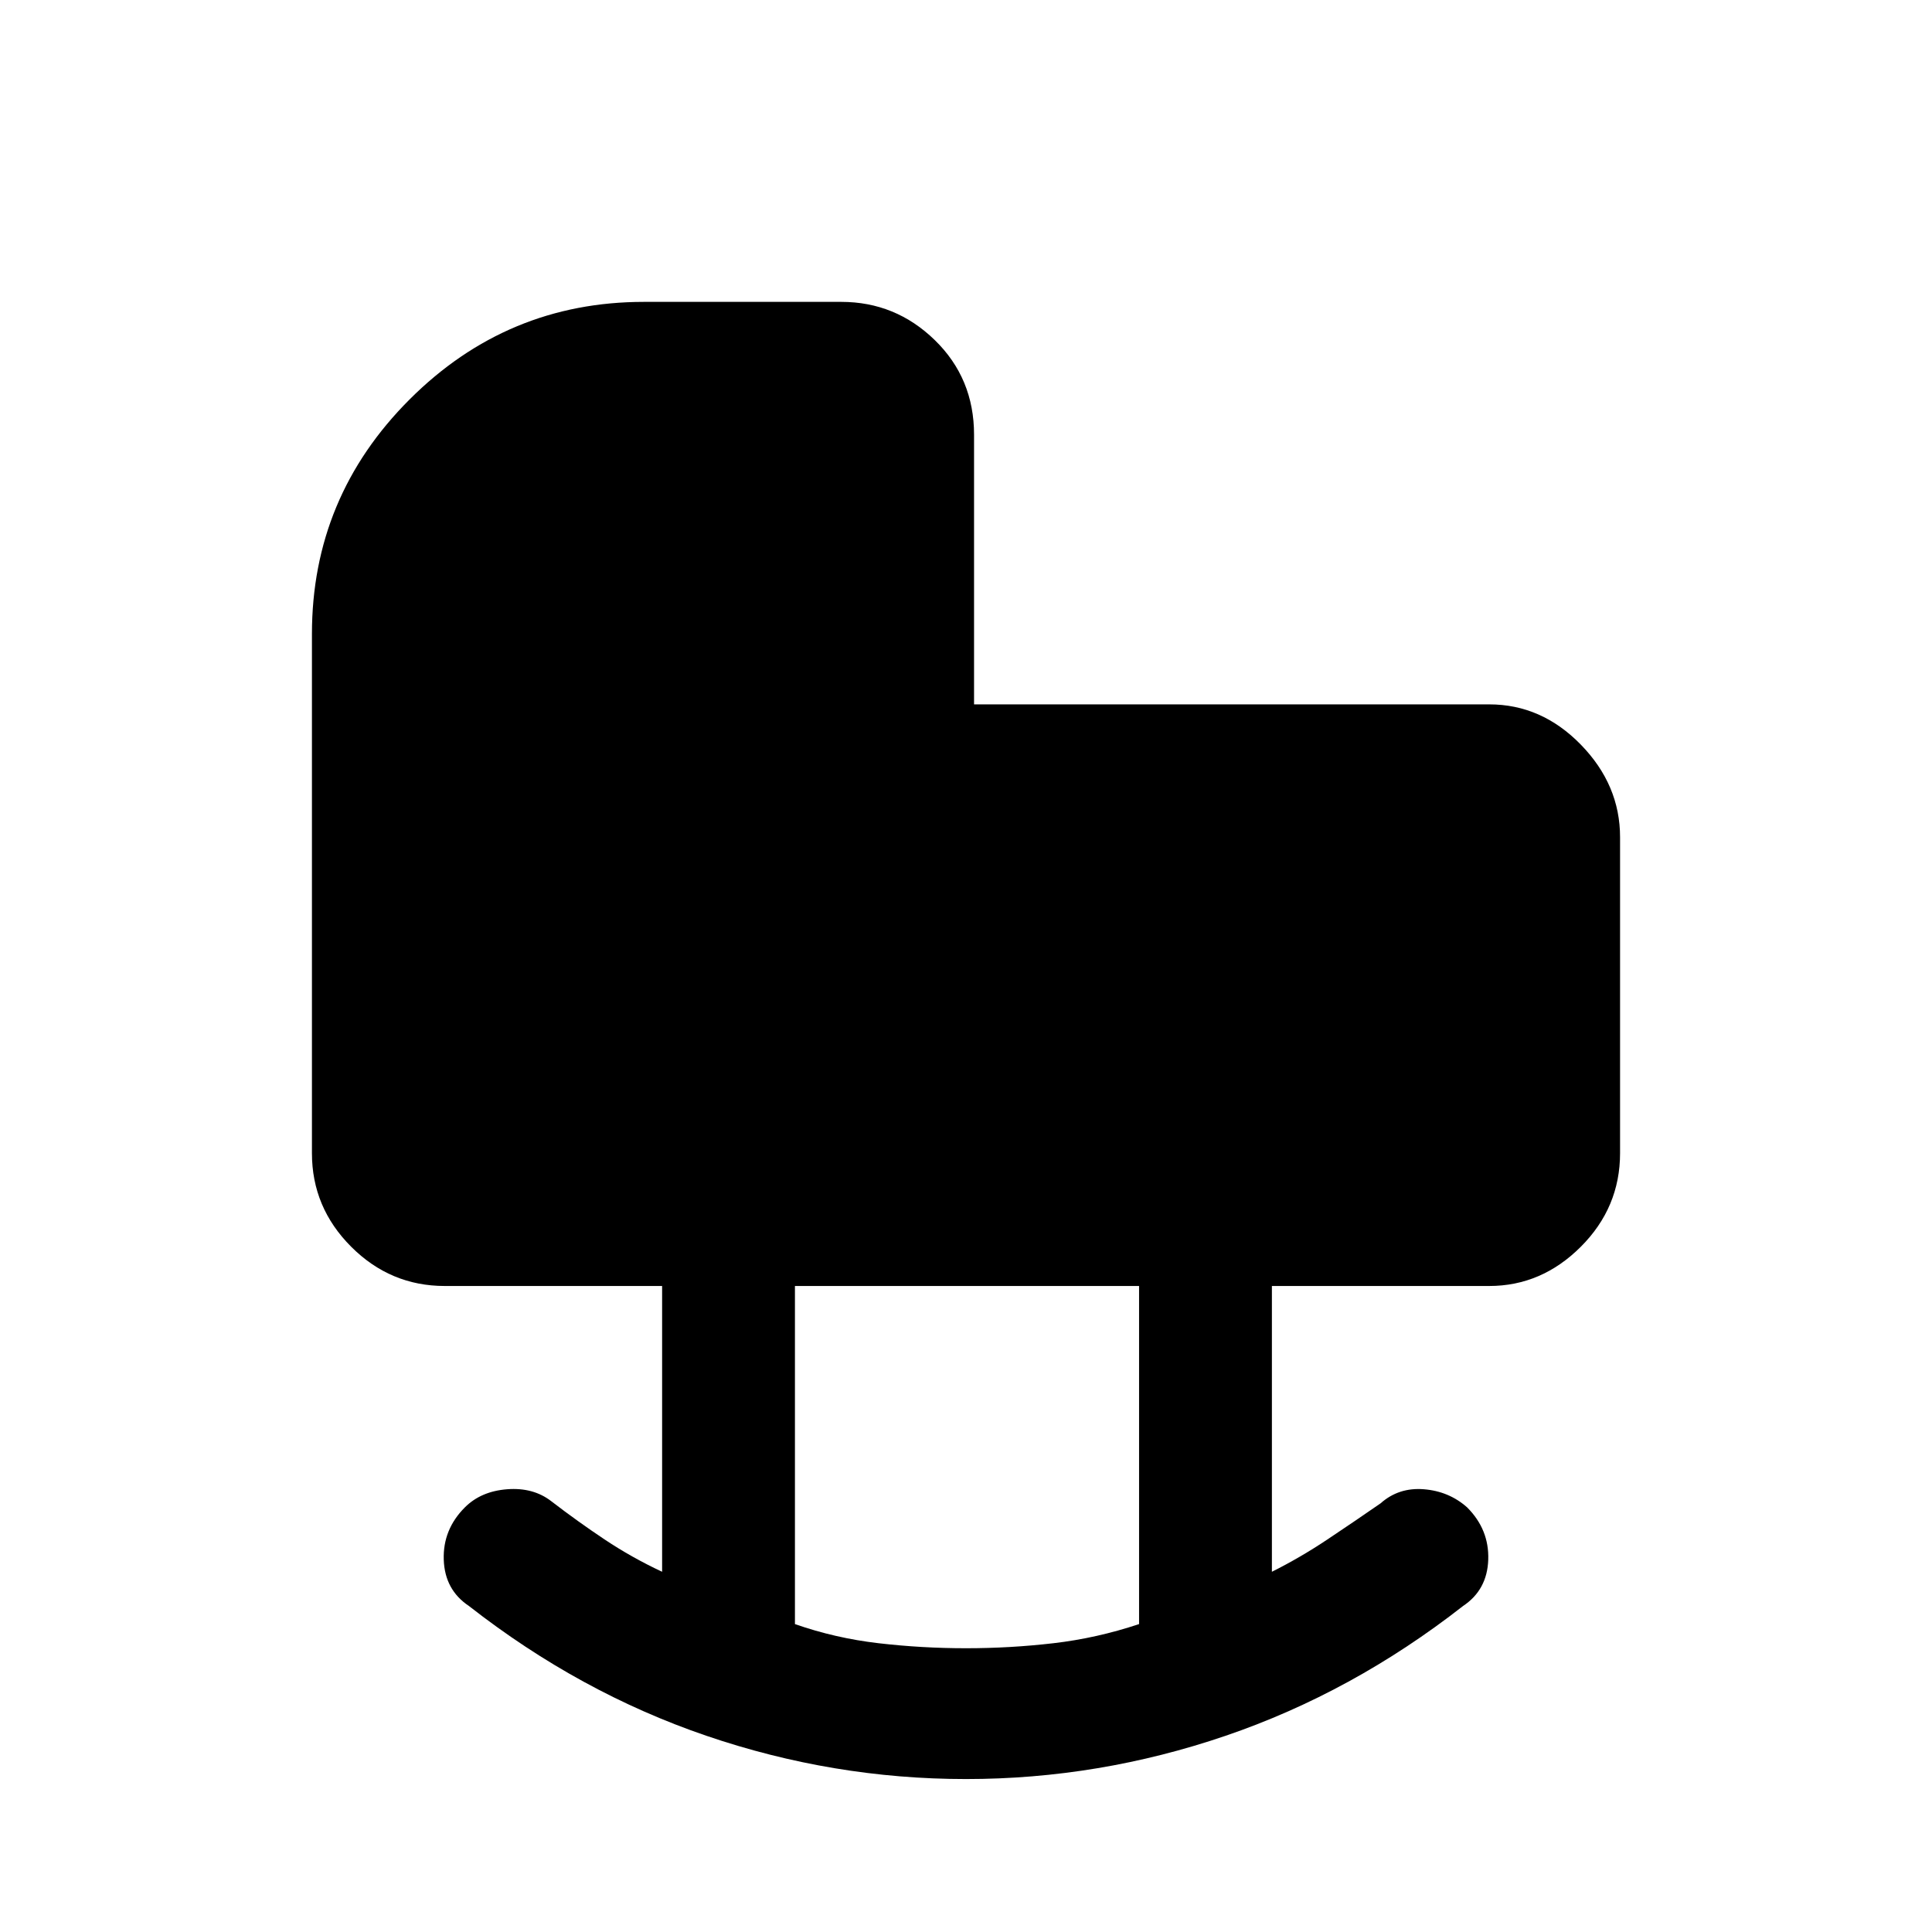 <svg xmlns="http://www.w3.org/2000/svg" height="48" width="48"><path d="M24 40.95Q25.1 40.95 26.175 40.825Q27.25 40.7 28.3 40.35V31.95H19.75V40.35Q20.75 40.7 21.825 40.825Q22.9 40.95 24 40.95ZM24 44.2Q20.7 44.2 17.55 43.125Q14.4 42.05 11.65 39.9Q11.05 39.5 11.025 38.75Q11 38 11.55 37.45Q11.95 37.05 12.6 37Q13.25 36.95 13.7 37.3Q14.35 37.8 15.025 38.25Q15.7 38.7 16.45 39.05V31.95H11.05Q9.7 31.95 8.725 30.975Q7.75 30 7.75 28.65V15.75Q7.75 12.35 10.175 9.925Q12.6 7.5 16 7.5H20.9Q22.25 7.5 23.225 8.45Q24.2 9.4 24.2 10.8V17.5H37Q38.3 17.5 39.275 18.5Q40.25 19.5 40.25 20.8V28.65Q40.25 30 39.275 30.975Q38.3 31.95 37 31.95H31.6V39.05Q32.3 38.7 32.975 38.25Q33.65 37.8 34.3 37.35Q34.75 36.95 35.375 37Q36 37.05 36.45 37.45Q37 38 36.975 38.75Q36.95 39.5 36.35 39.9Q33.6 42.05 30.45 43.125Q27.3 44.2 24 44.2Z"/></svg>